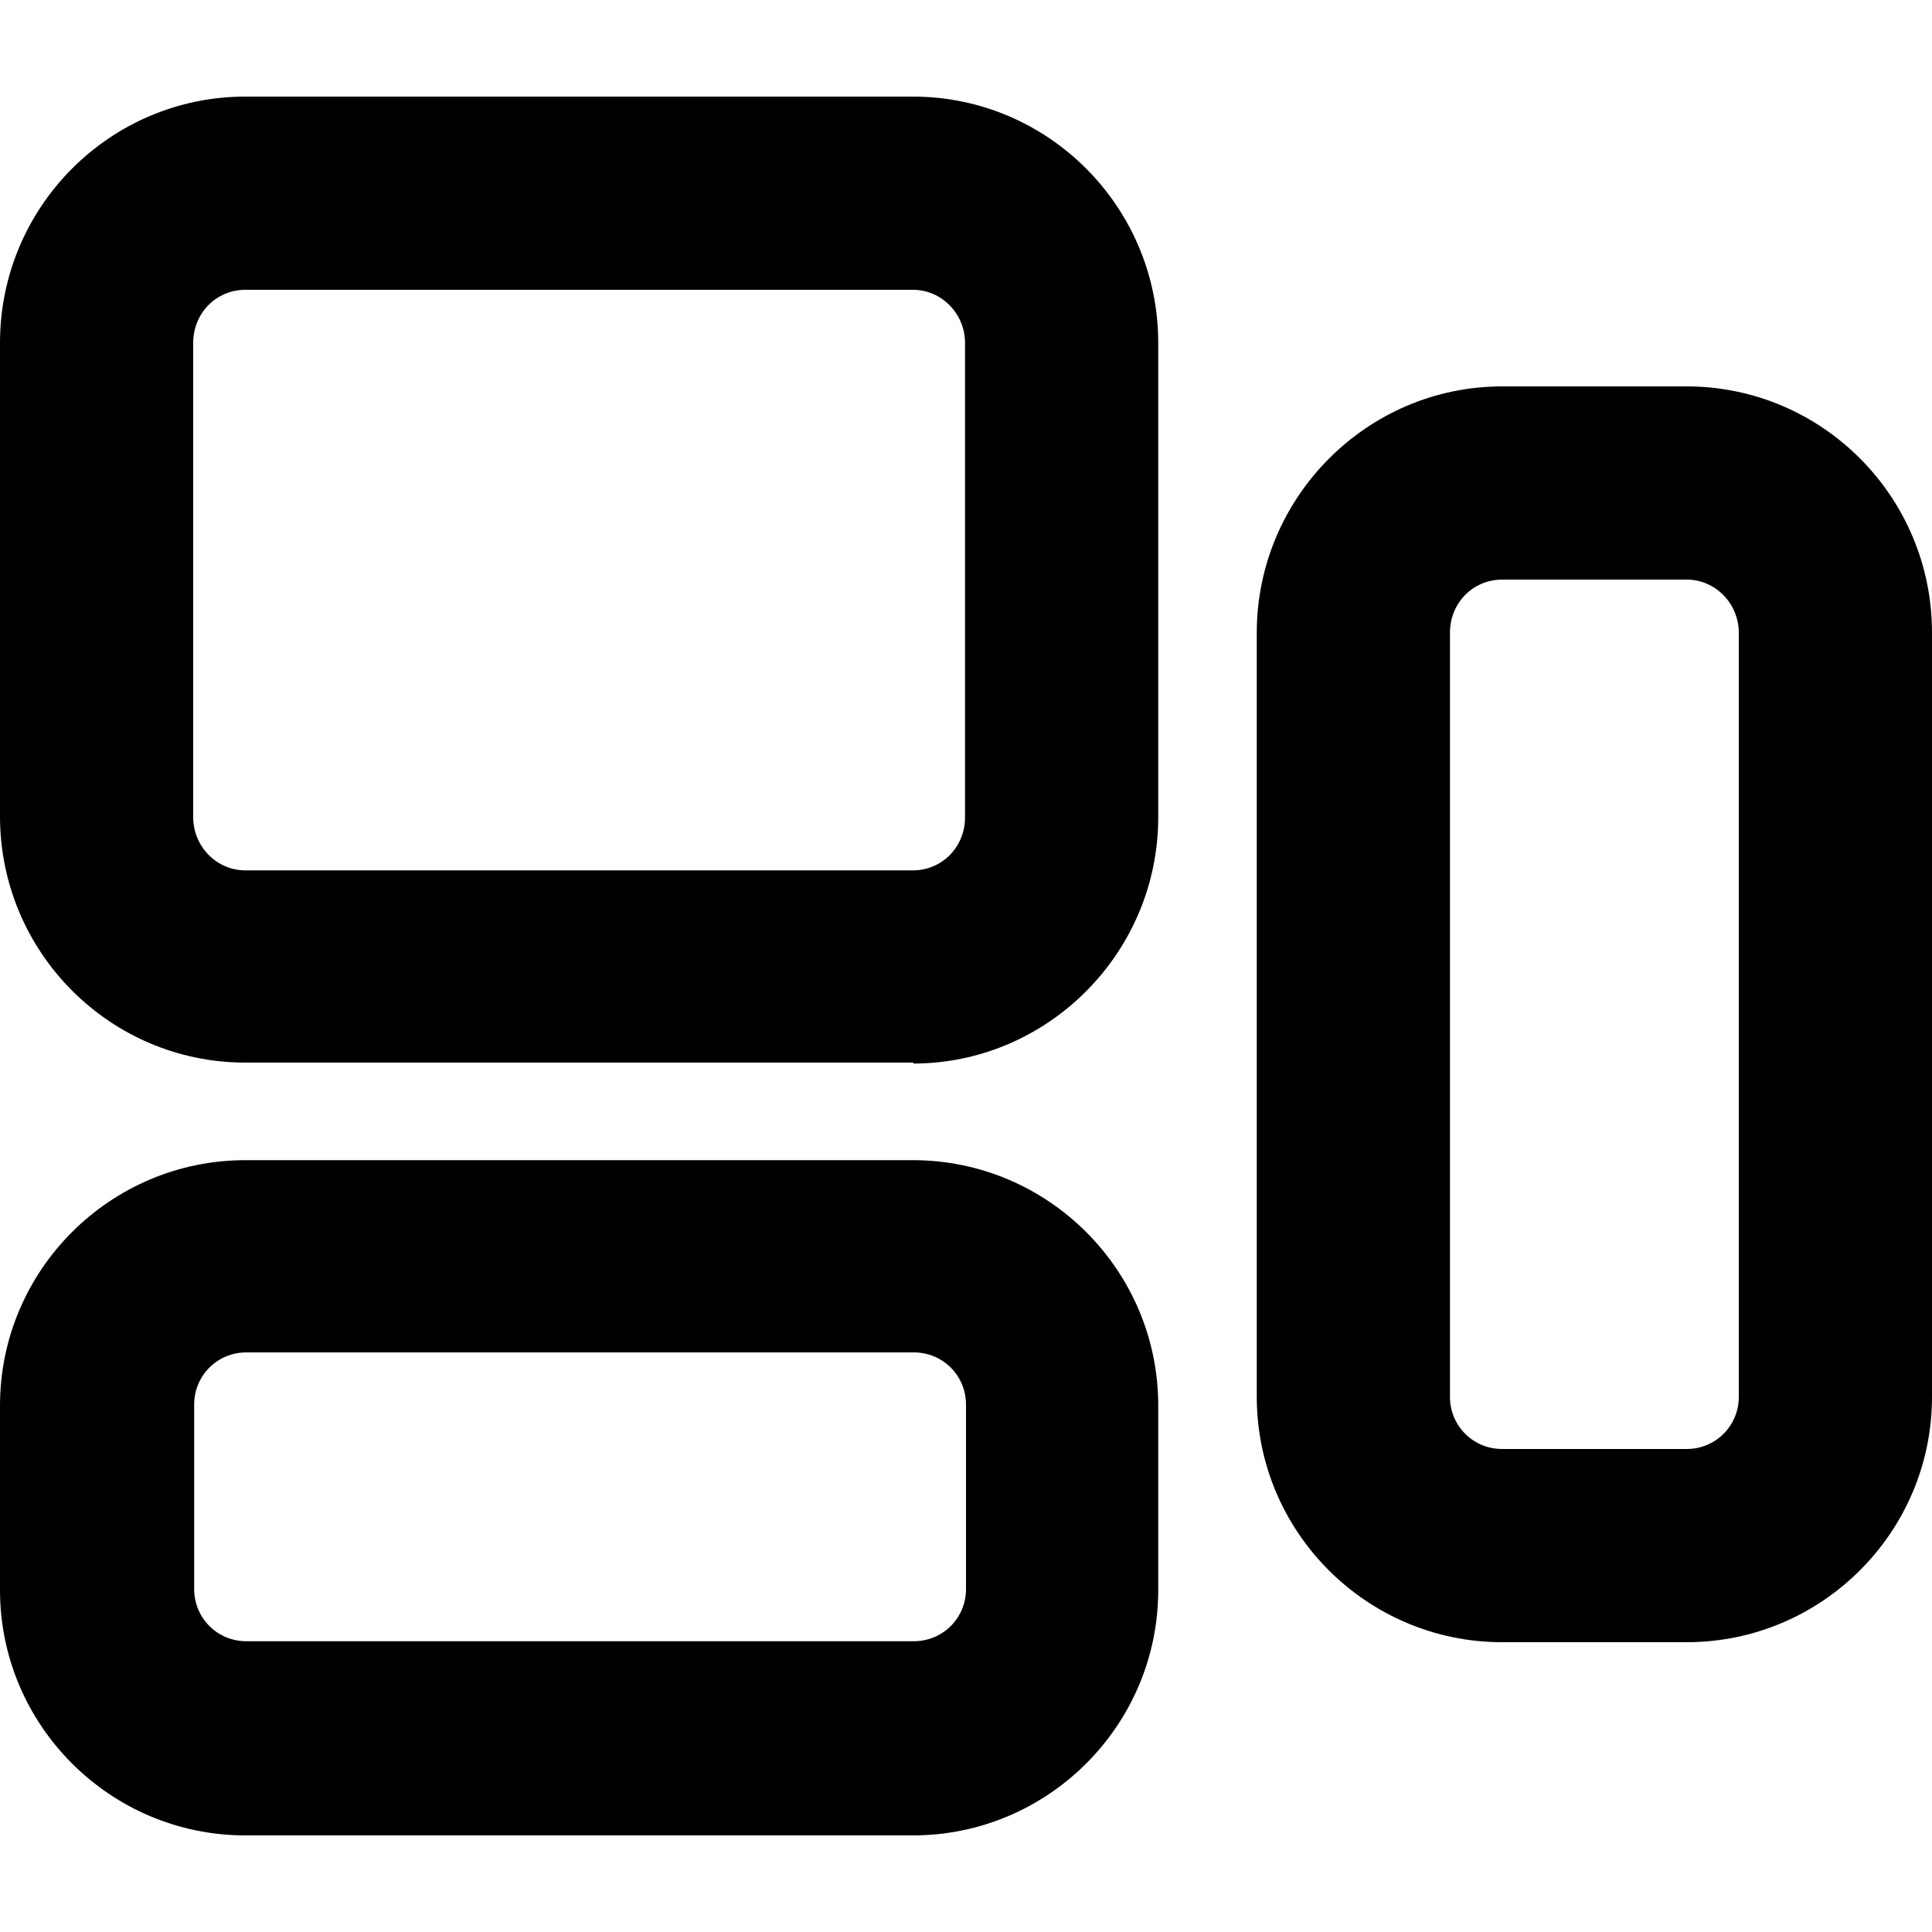 <?xml version="1.0" encoding="UTF-8"?>
<svg color="currentColor" xmlns="http://www.w3.org/2000/svg" viewBox="0 0 20 20">
  <path d="m9.46,11H2.54c-1.4,0-2.54-1.14-2.54-2.55V3.55C0,2.14,1.14,1,2.54,1h6.91c1.4,0,2.54,1.14,2.54,2.55v4.91c0,1.4-1.14,2.55-2.54,2.55ZM2.54,3c-.3,0-.54.24-.54.55v4.91c0,.3.24.55.54.55h6.91c.3,0,.54-.24.54-.55V3.55c0-.3-.24-.55-.54-.55H2.54Z" />
  <path d="m17.46,17h-1.91c-1.4,0-2.54-1.14-2.54-2.54v-7.91c0-1.4,1.14-2.55,2.54-2.55h1.91c1.4,0,2.54,1.14,2.54,2.55v7.91c0,1.4-1.14,2.54-2.54,2.54Zm-1.91-11c-.3,0-.54.24-.54.55v7.91c0,.3.24.54.54.54h1.91c.3,0,.54-.24.54-.54v-7.91c0-.3-.24-.55-.54-.55h-1.91Z" />
  <path d="m9.46,19H2.54c-1.4,0-2.54-1.14-2.54-2.54v-1.91c0-1.4,1.14-2.54,2.54-2.54h6.91c1.4,0,2.54,1.14,2.54,2.54v1.91c0,1.4-1.14,2.54-2.54,2.54Zm-6.91-5c-.3,0-.54.24-.54.54v1.91c0,.3.24.54.54.54h6.91c.3,0,.54-.24.54-.54v-1.91c0-.3-.24-.54-.54-.54H2.54Z" />
</svg>
